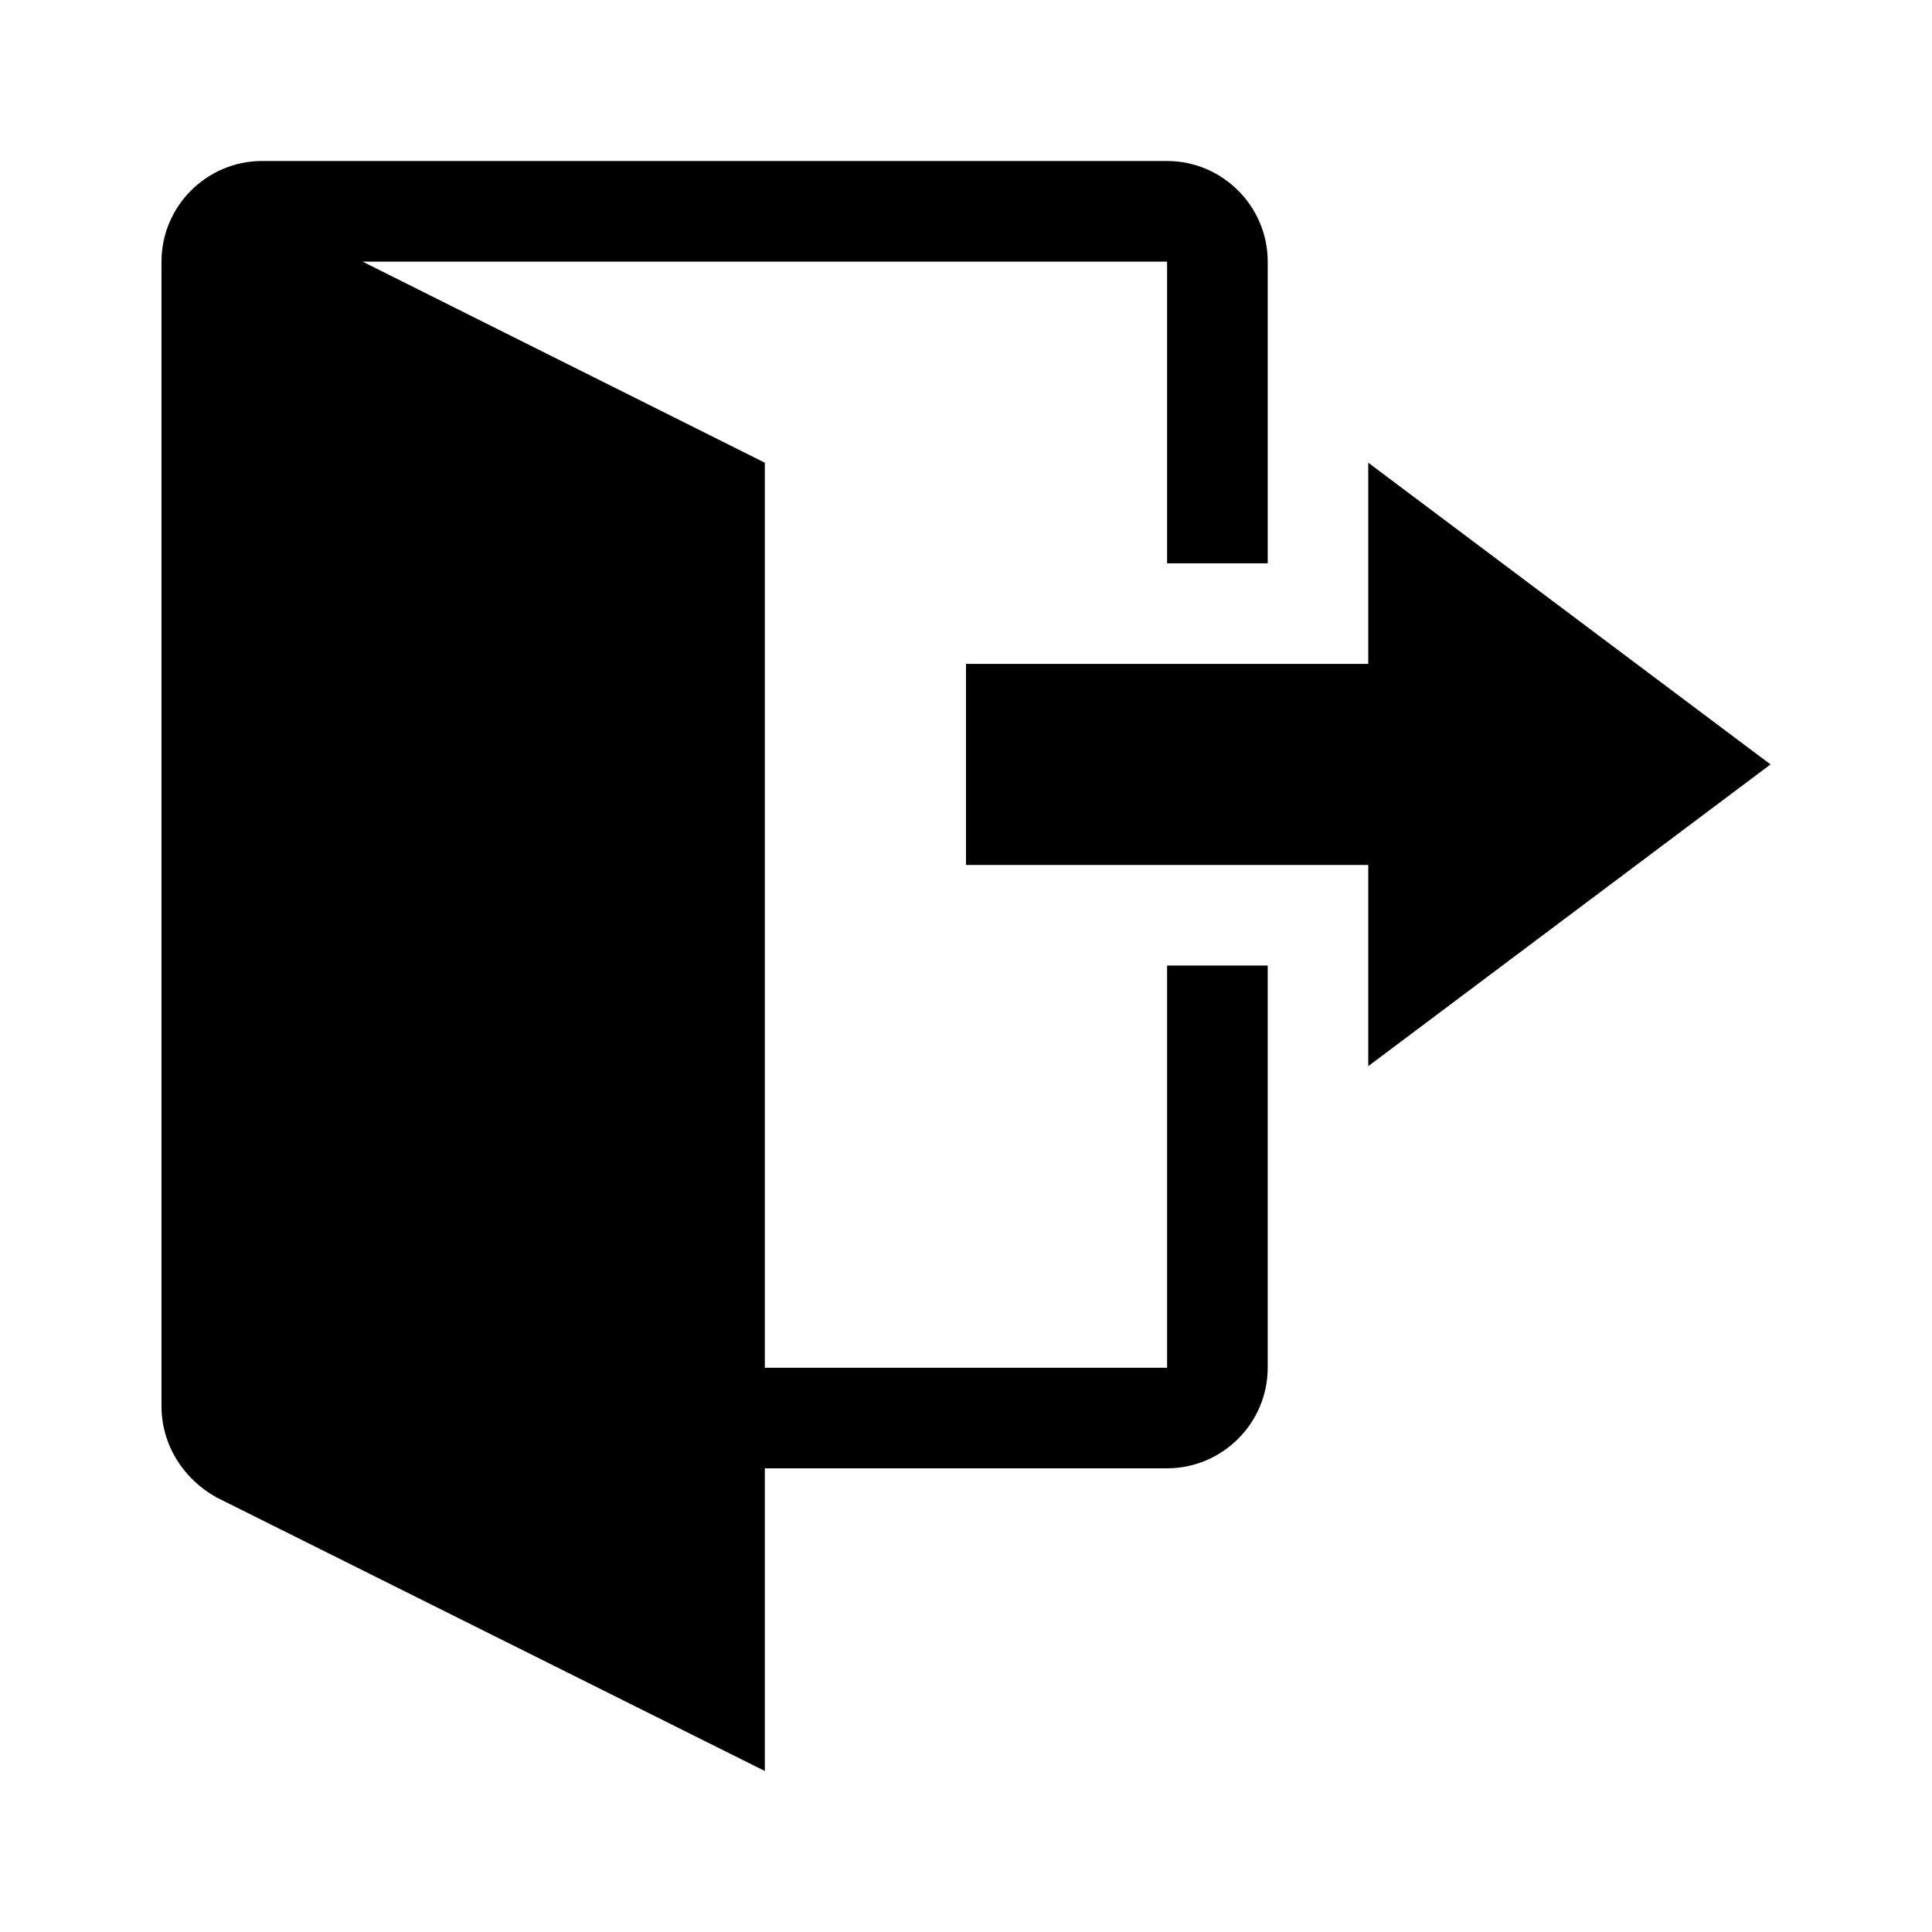 <svg version="1.1" id="master" xmlns="http://www.w3.org/2000/svg" xmlns:xlink="http://www.w3.org/1999/xlink" x="0px" y="0px" width="24px" height="24px" viewBox="0 0 24 24" enable-background="new 0 0 24 24" xml:space="preserve">
<rect fill="none" width="24" height="24"/>
<path d="M16.997,13.244v-2.499H12V8.247h4.997V5.748l4.997,3.748L16.997,13.244z M14.498,16.991H9.501V5.748L4.504,3.25h9.994v3.748h1.25V3.25c0-0.688-0.563-1.25-1.25-1.25H3.255C2.568,2,2.006,2.562,2.006,3.25v14.216c0,0.486,0.275,0.911,0.687,1.137L9.501,22v-3.76h4.997c0.688,0,1.25-0.563,1.25-1.249v-4.997h-1.25V16.991z"/>
</svg>
